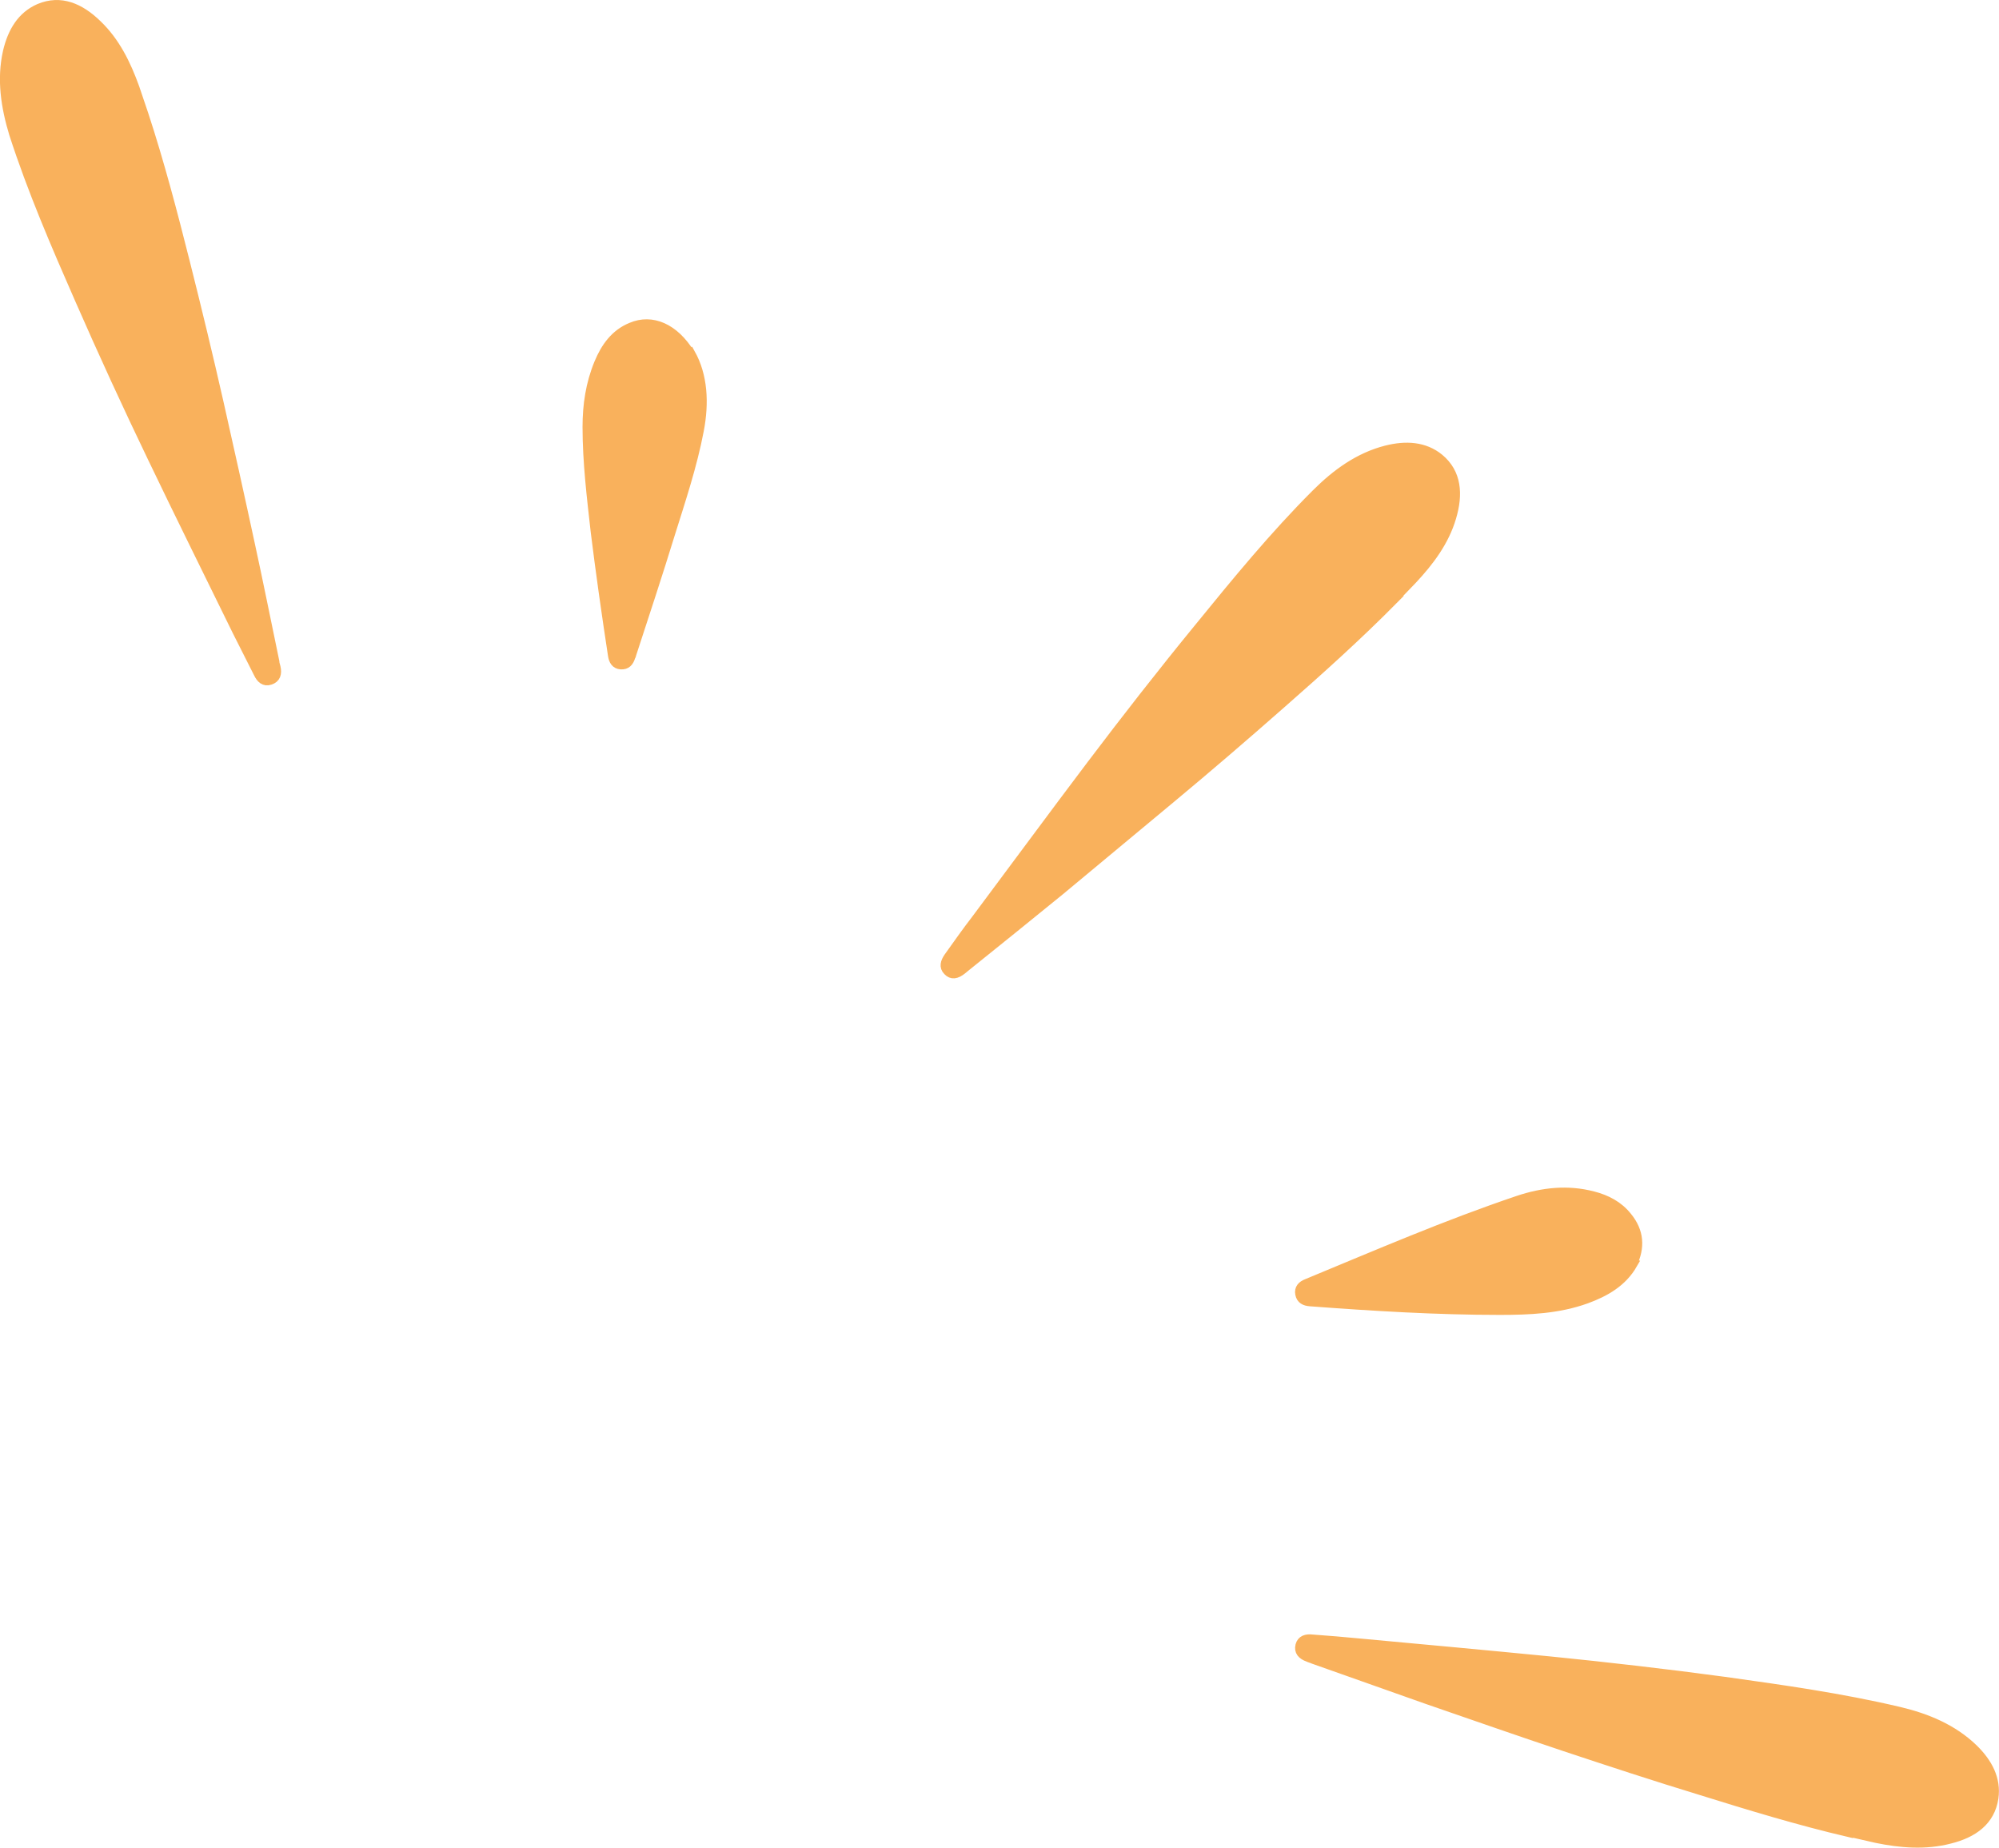 <svg xmlns="http://www.w3.org/2000/svg" id="Layer_2" viewBox="0 0 51.13 47.27"><defs><style>.cls-1{stroke-width:.2px;}.cls-1,.cls-2{fill:#f9b15c;stroke:#f9b15c;stroke-miterlimit:10;}.cls-2{stroke-width:.21px;}</style></defs><g id="Layer_19"><path class="cls-1" d="M17.68,9.03c.32.57.36,1.27.22,1.99-.17.89-.46,1.76-.73,2.62-.32,1.04-.66,2.07-1,3.11,0,.02-.01.03-.02.05-.04.14-.12.23-.27.22-.15-.01-.21-.12-.23-.26-.16-1.05-.31-2.1-.44-3.15-.1-.89-.21-1.79-.21-2.69,0-.56.08-1.11.3-1.64.17-.41.42-.76.84-.93.54-.23,1.12.02,1.53.69Z"></path><path class="cls-2" d="M47.29,46.88c-1.28-.3-2.53-.68-3.78-1.07-1.18-.36-2.34-.74-3.51-1.13-1.17-.39-2.34-.8-3.5-1.2-.97-.34-1.94-.69-2.91-1.03-.04-.02-.09-.03-.13-.05-.17-.06-.26-.16-.22-.32.04-.15.17-.19.33-.17.4.03.79.06,1.19.1,1.63.15,3.26.3,4.89.46,1.49.15,2.97.32,4.45.52,1.5.21,3,.42,4.48.77.72.17,1.38.45,1.9.95.38.37.6.79.53,1.28-.09.59-.53.91-1.14,1.06-.62.16-1.25.11-1.88-.02-.23-.05-.47-.11-.7-.16Z"></path><path class="cls-1" d="M41.78,32.34c-.27.47-.71.72-1.2.9-.72.26-1.47.29-2.22.29-1.62,0-3.24-.1-4.85-.22-.14-.01-.25-.06-.28-.21-.03-.15.06-.24.19-.29,1.79-.74,3.57-1.51,5.41-2.13.63-.21,1.27-.28,1.92-.11.35.09.66.25.89.54.31.38.34.79.13,1.23Z"></path><path class="cls-2" d="M35.65,15.35c-.92.93-1.9,1.81-2.88,2.67-.92.81-1.85,1.61-2.8,2.4-.95.79-1.9,1.58-2.85,2.37-.8.65-1.6,1.3-2.4,1.94-.04.03-.07.06-.11.09-.14.11-.27.14-.38.02-.11-.11-.07-.24.02-.37.23-.32.46-.65.7-.96.98-1.31,1.95-2.63,2.94-3.94.9-1.19,1.82-2.37,2.77-3.53.96-1.18,1.92-2.35,2.99-3.42.52-.52,1.1-.94,1.8-1.12.51-.13.99-.1,1.37.21.46.38.5.93.32,1.53-.18.61-.56,1.12-1,1.59-.16.17-.33.34-.5.52Z"></path><path class="cls-2" d="M3.69,2.92c.41,1.25.74,2.51,1.06,3.78.3,1.19.59,2.39.86,3.58.27,1.2.54,2.41.8,3.62.22,1.01.42,2.01.63,3.02,0,.05.02.09.03.14.04.17,0,.3-.16.35-.15.05-.25-.04-.32-.19-.18-.36-.36-.71-.54-1.07-.72-1.47-1.45-2.94-2.16-4.42-.65-1.35-1.27-2.7-1.87-4.07-.61-1.39-1.21-2.78-1.68-4.23C.13,2.74.02,2.03.18,1.32.3.81.54.4,1,.2c.55-.23,1.05-.02,1.5.42.46.44.74,1.01.96,1.62.08.23.15.45.23.68Z"></path></g></svg>